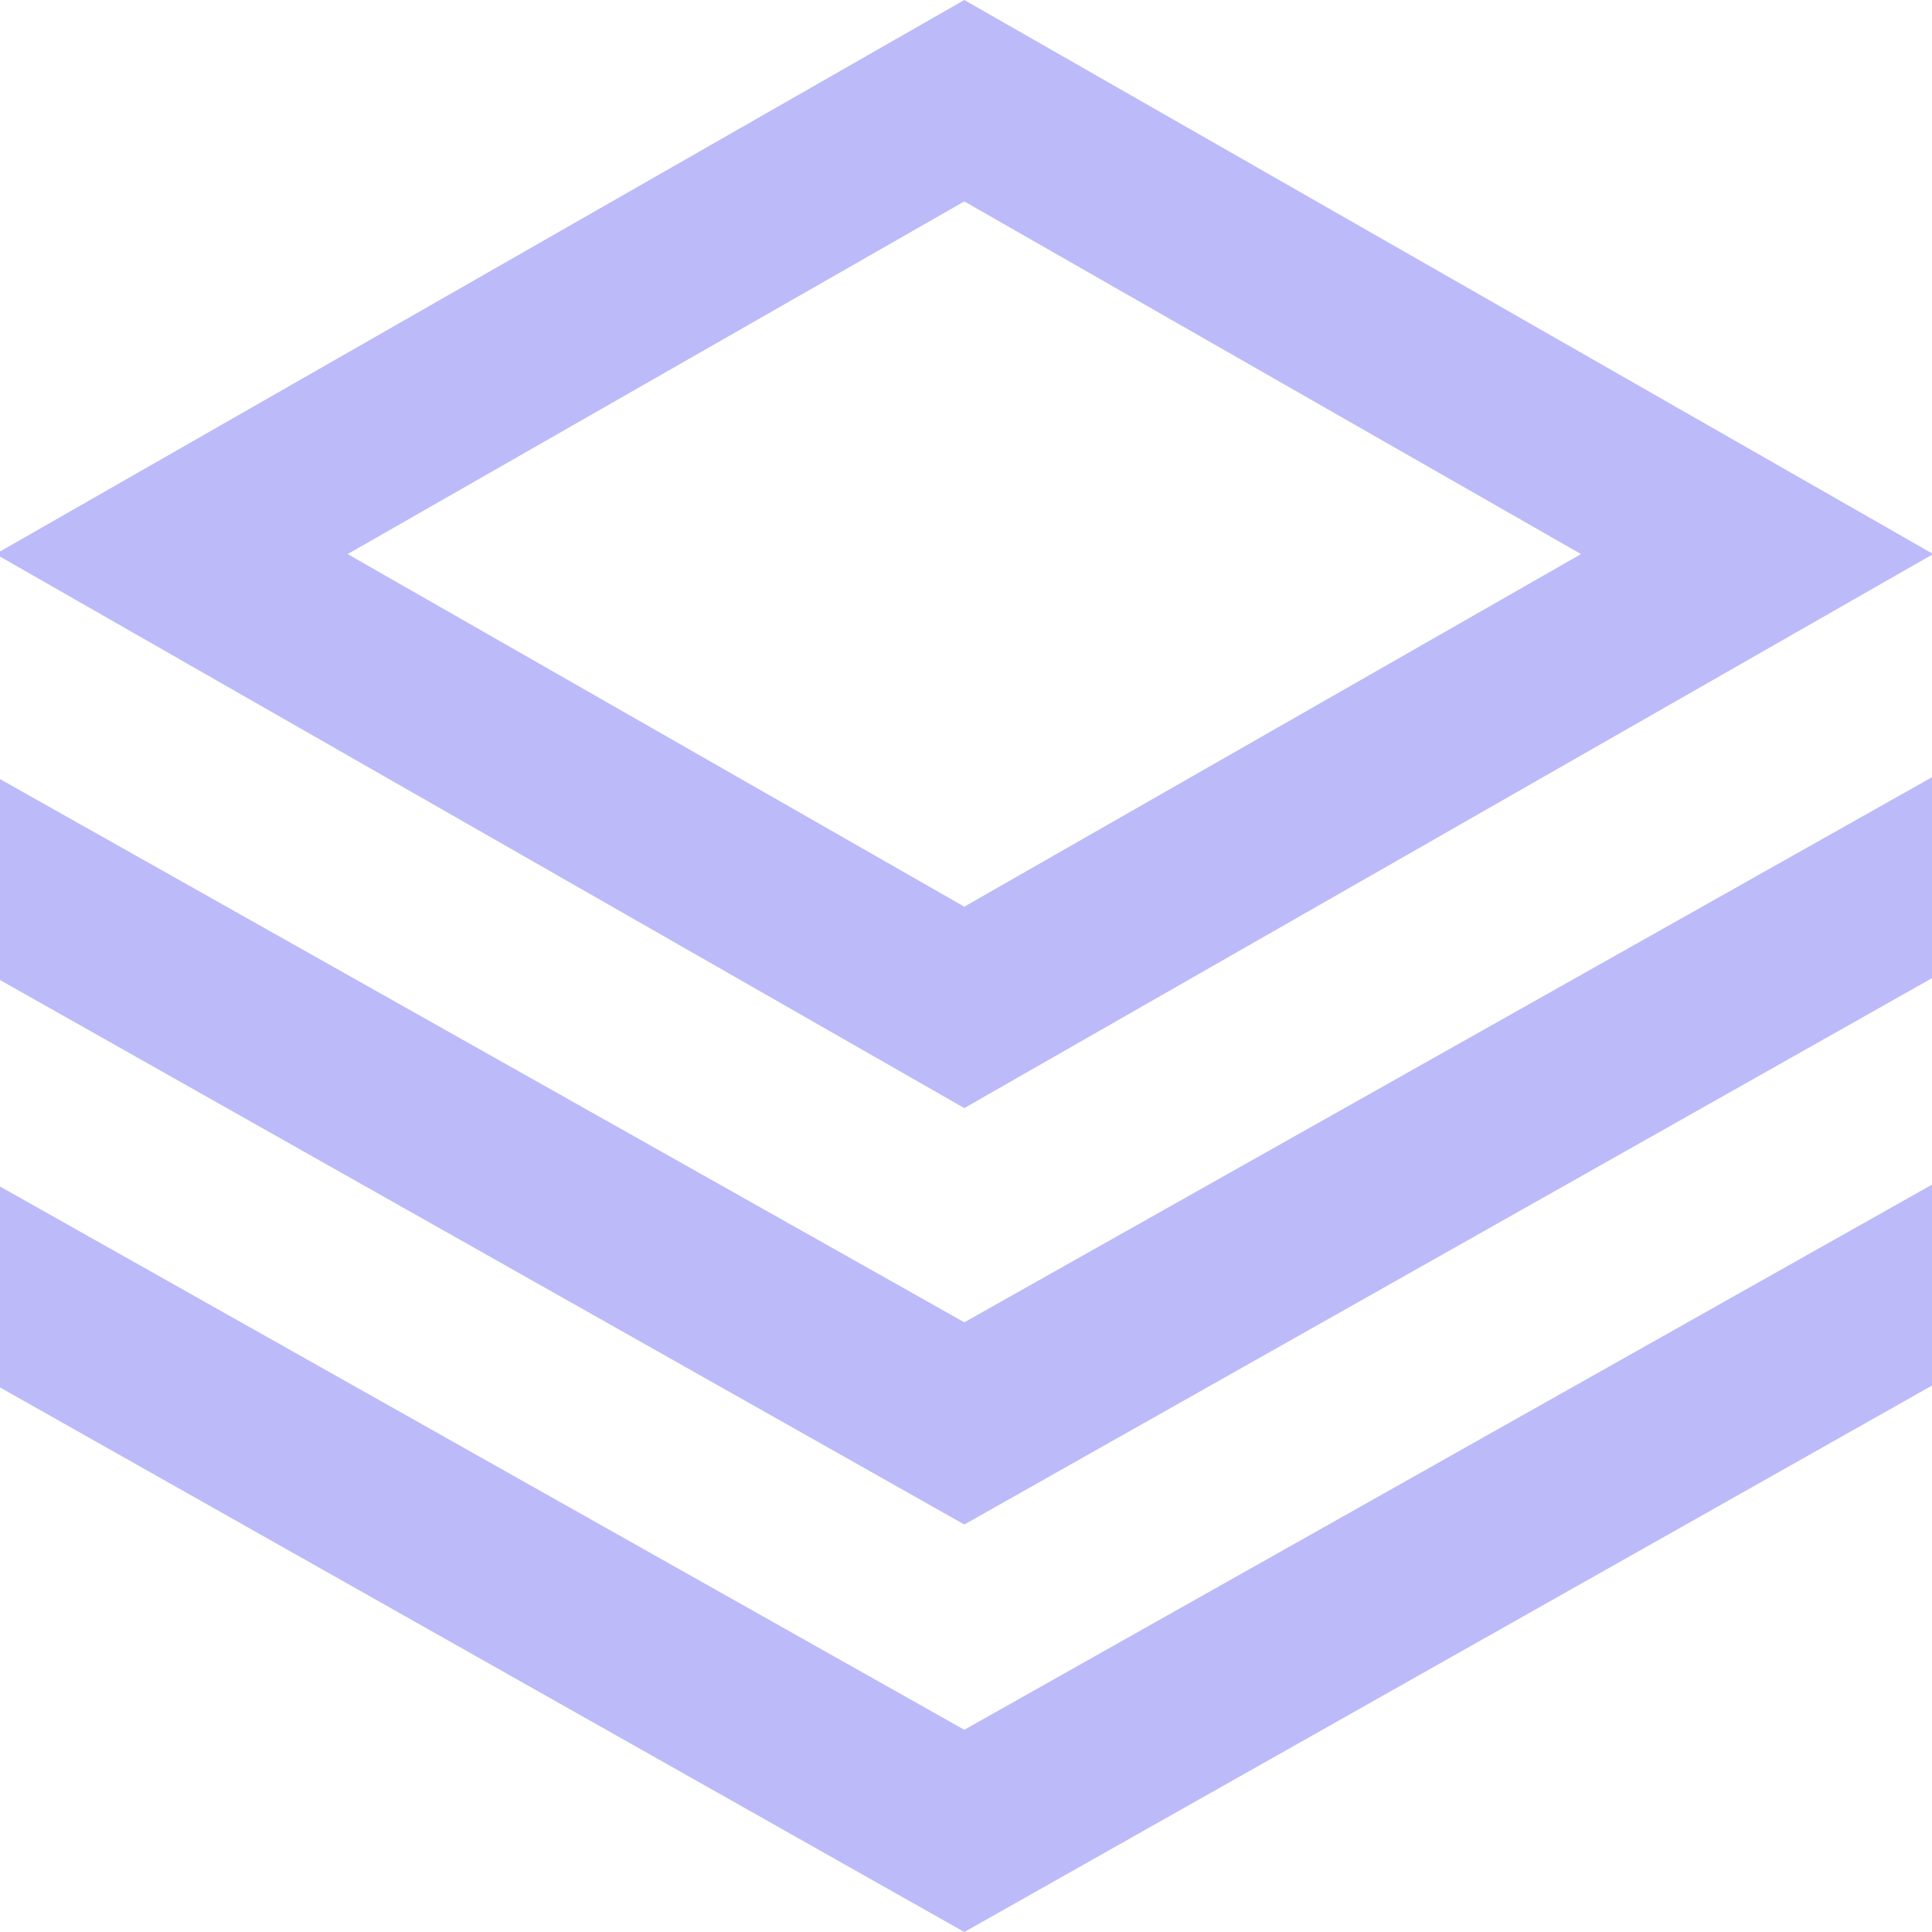 <svg width="24" height="24" viewBox="0 0 24 24" fill="none" xmlns="http://www.w3.org/2000/svg">
<path fill-rule="evenodd" clip-rule="evenodd" d="M0 6.851V6.914L11.979 13.765L24 6.891V6.874L11.979 0L0 6.851ZM4.319 6.883L11.979 2.502L19.64 6.883L11.979 11.263L4.319 6.883ZM11.979 16.426L0 9.678V12.174L11.979 18.938L24 12.151V9.655L11.979 16.426ZM11.979 21.488L0 14.739V17.235L11.979 24L24 17.212V14.716L11.979 21.488Z" fill="#BDBAFA"/>
</svg>
